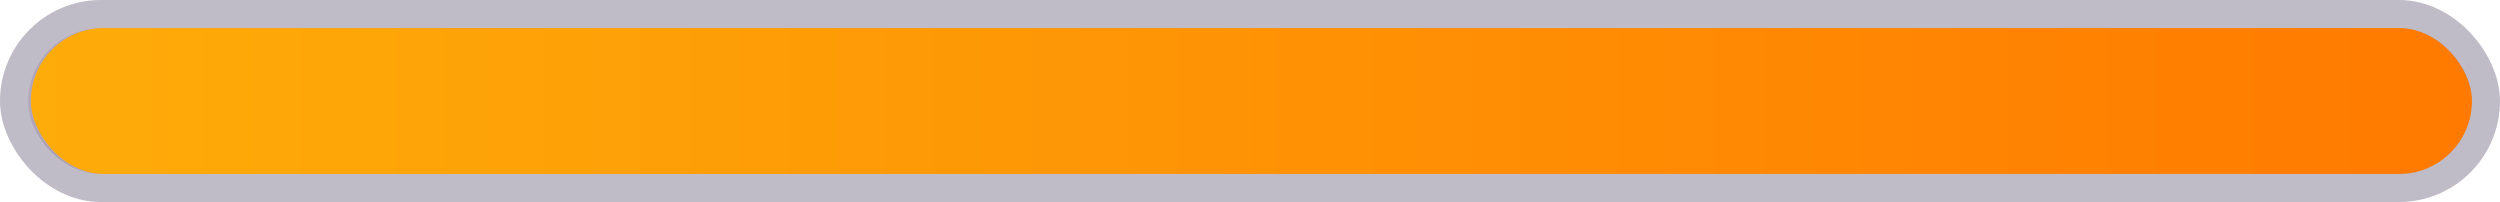 <svg width="891" height="72" viewBox="0 0 891 72" fill="none" xmlns="http://www.w3.org/2000/svg">
<g filter="url(#filter0_b_2_374)">
<rect x="10" y="10" width="871" height="52" rx="26" fill="#442559" fill-opacity="0.41"/>
<rect x="5" y="5" width="881" height="62" rx="31" stroke="#2A1B45" stroke-opacity="0.3" stroke-width="10"/>
</g>
<rect x="11" y="10" width="870" height="52" rx="26" fill="url(#paint0_linear_2_374)"/>
<defs>
<filter id="filter0_b_2_374" x="-123.3" y="-123.3" width="1137.6" height="318.6" filterUnits="userSpaceOnUse" color-interpolation-filters="sRGB">
<feFlood flood-opacity="0" result="BackgroundImageFix"/>
<feGaussianBlur in="BackgroundImageFix" stdDeviation="61.65"/>
<feComposite in2="SourceAlpha" operator="in" result="effect1_backgroundBlur_2_374"/>
<feBlend mode="normal" in="SourceGraphic" in2="effect1_backgroundBlur_2_374" result="shape"/>
</filter>
<linearGradient id="paint0_linear_2_374" x1="11" y1="36" x2="881" y2="36" gradientUnits="userSpaceOnUse">
<stop stop-color="#FEAC09"/>
<stop offset="1" stop-color="#FF7A00"/>
</linearGradient>
</defs>
</svg>
